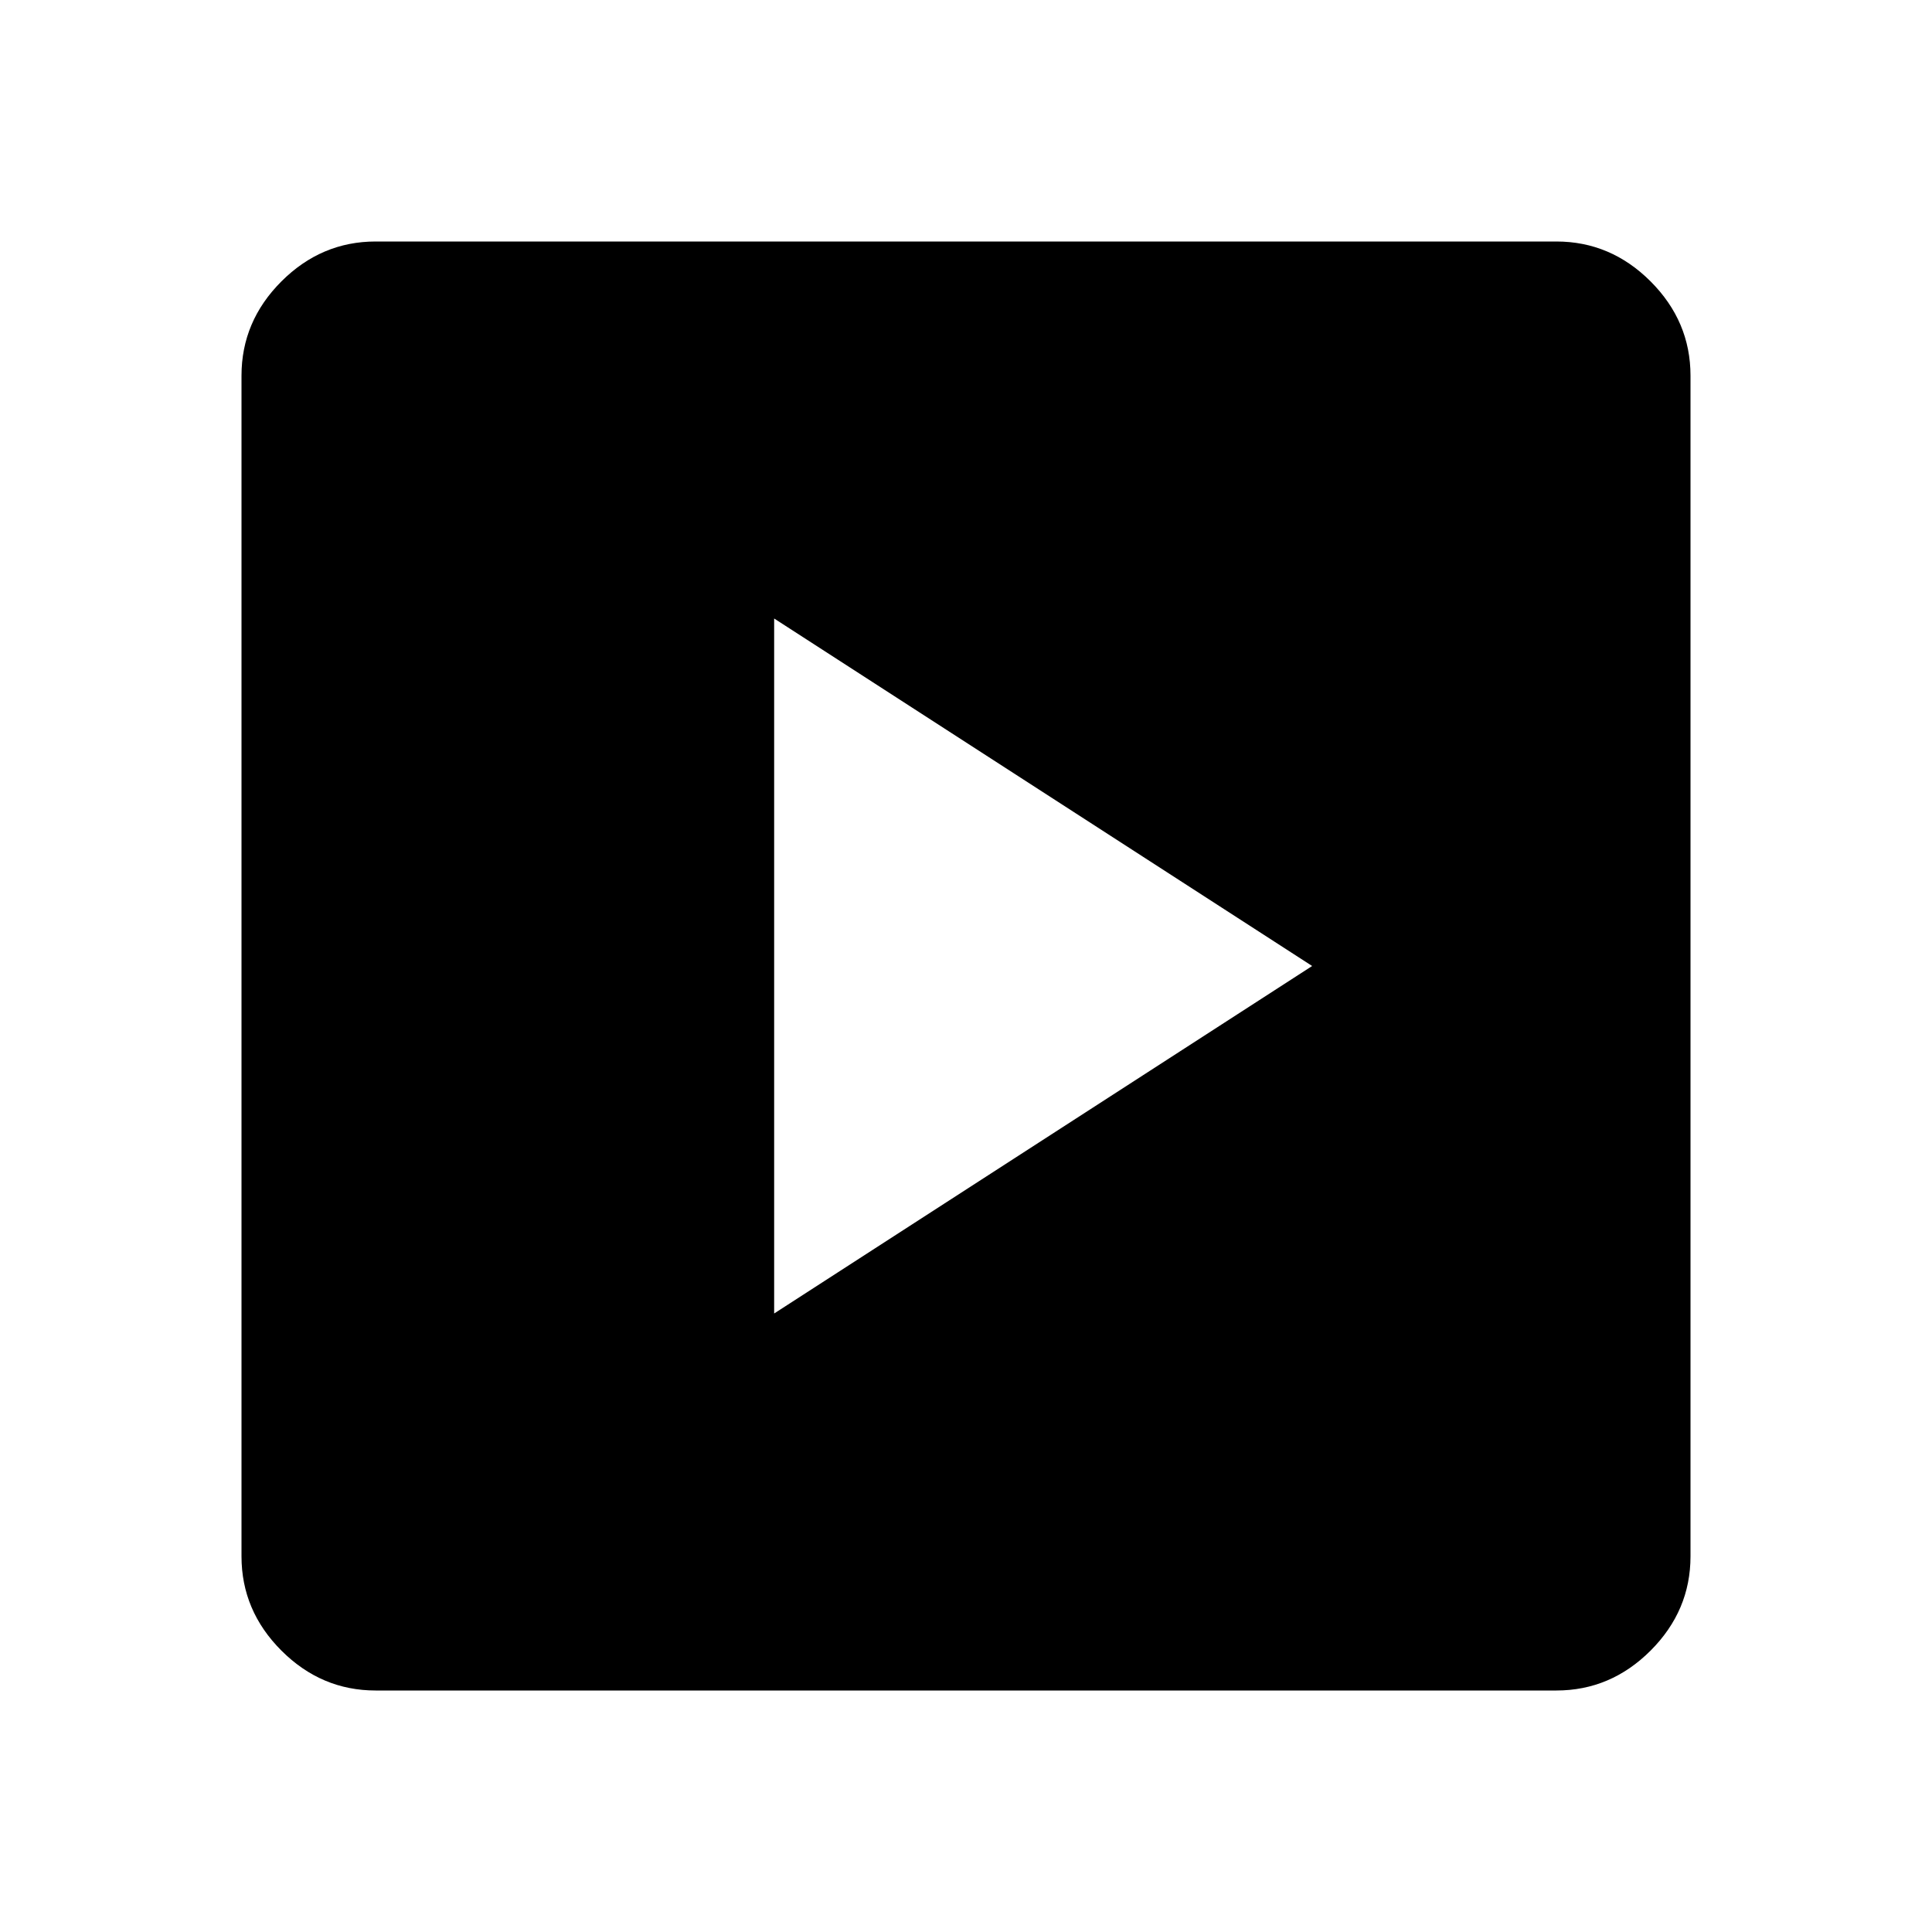 <svg xmlns="http://www.w3.org/2000/svg" height="40" viewBox="0 -960 960 960" width="40"><path d="M384.67-307.33 652-480 384.67-652.67v345.34ZM186.67-120q-27 0-46.84-19.83Q120-159.67 120-186.67v-586.66q0-27 19.83-46.84Q159.67-840 186.67-840h586.66q27 0 46.84 19.83Q840-800.33 840-773.33v586.66q0 27-19.83 46.84Q800.33-120 773.33-120H186.67Z"/></svg>